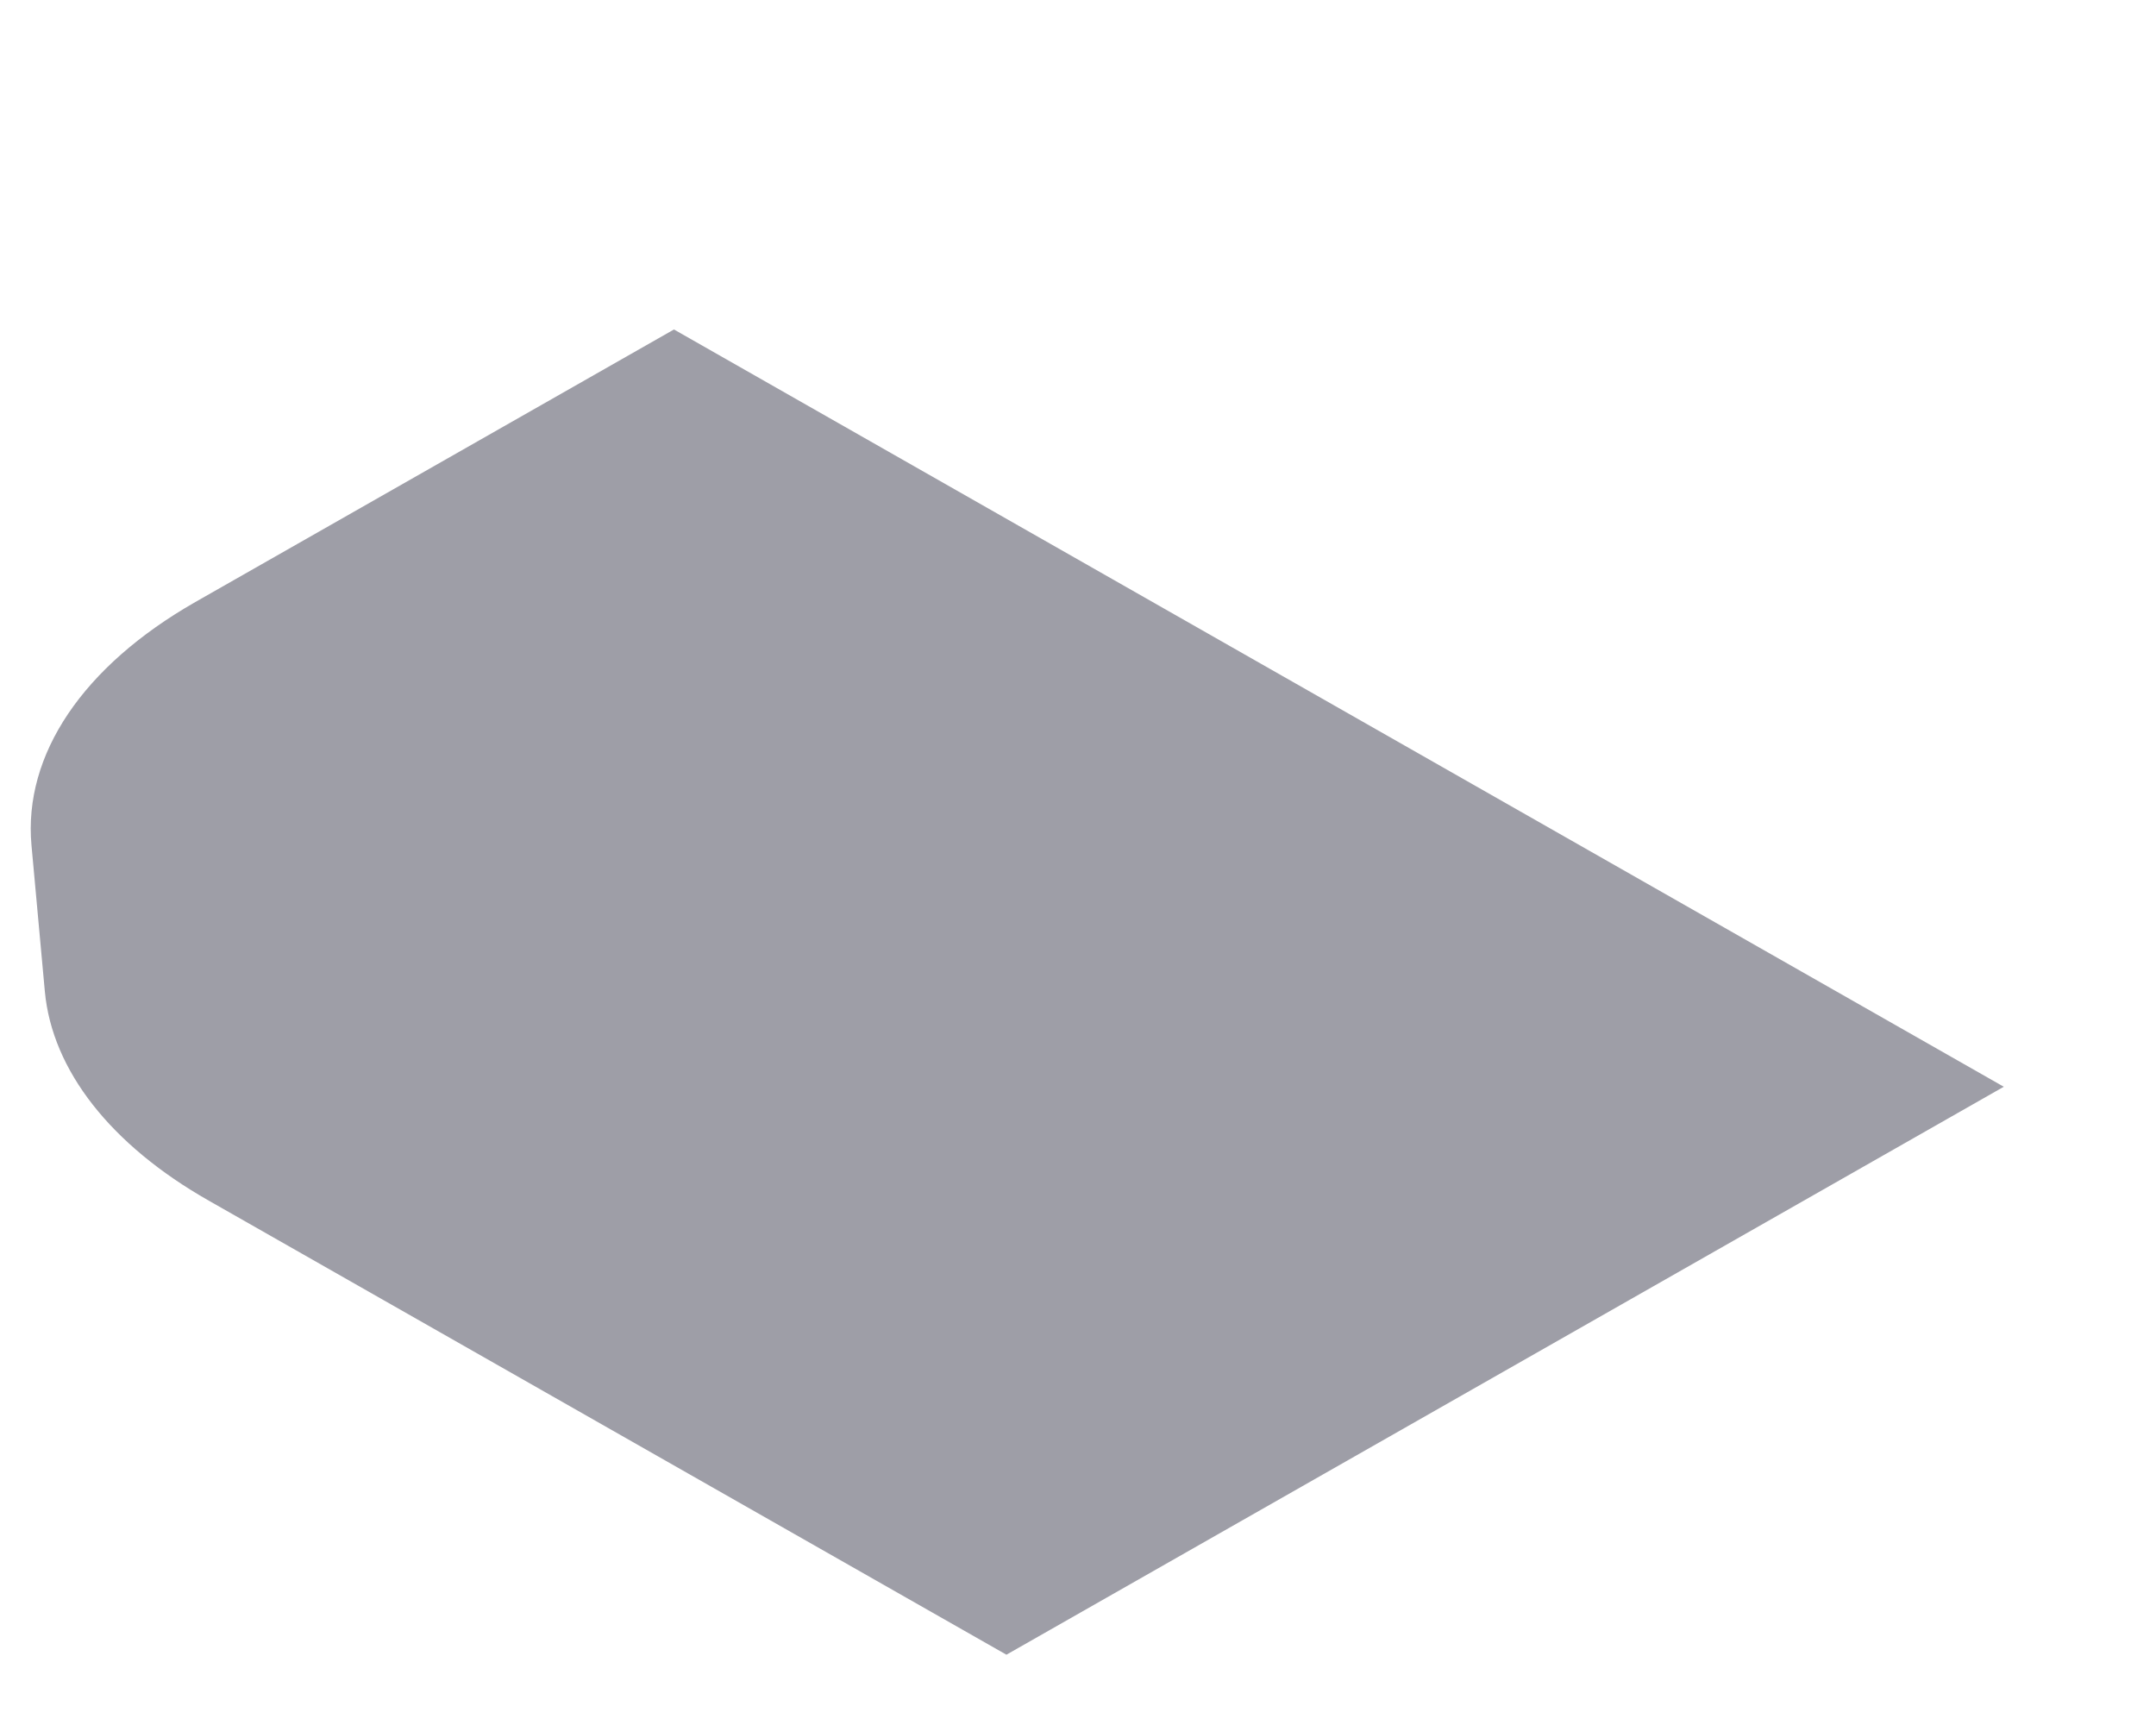 <svg width="5" height="4" viewBox="0 0 5 4" fill="none" xmlns="http://www.w3.org/2000/svg">
<path d="M0.484 2.784C0.257 2.655 0.121 2.482 0.104 2.299L0.073 1.96C0.054 1.75 0.192 1.545 0.453 1.396L1.563 0.764L4.647 2.52L2.334 3.837L0.484 2.784Z" fill="#9E9EA7"/>
</svg>
